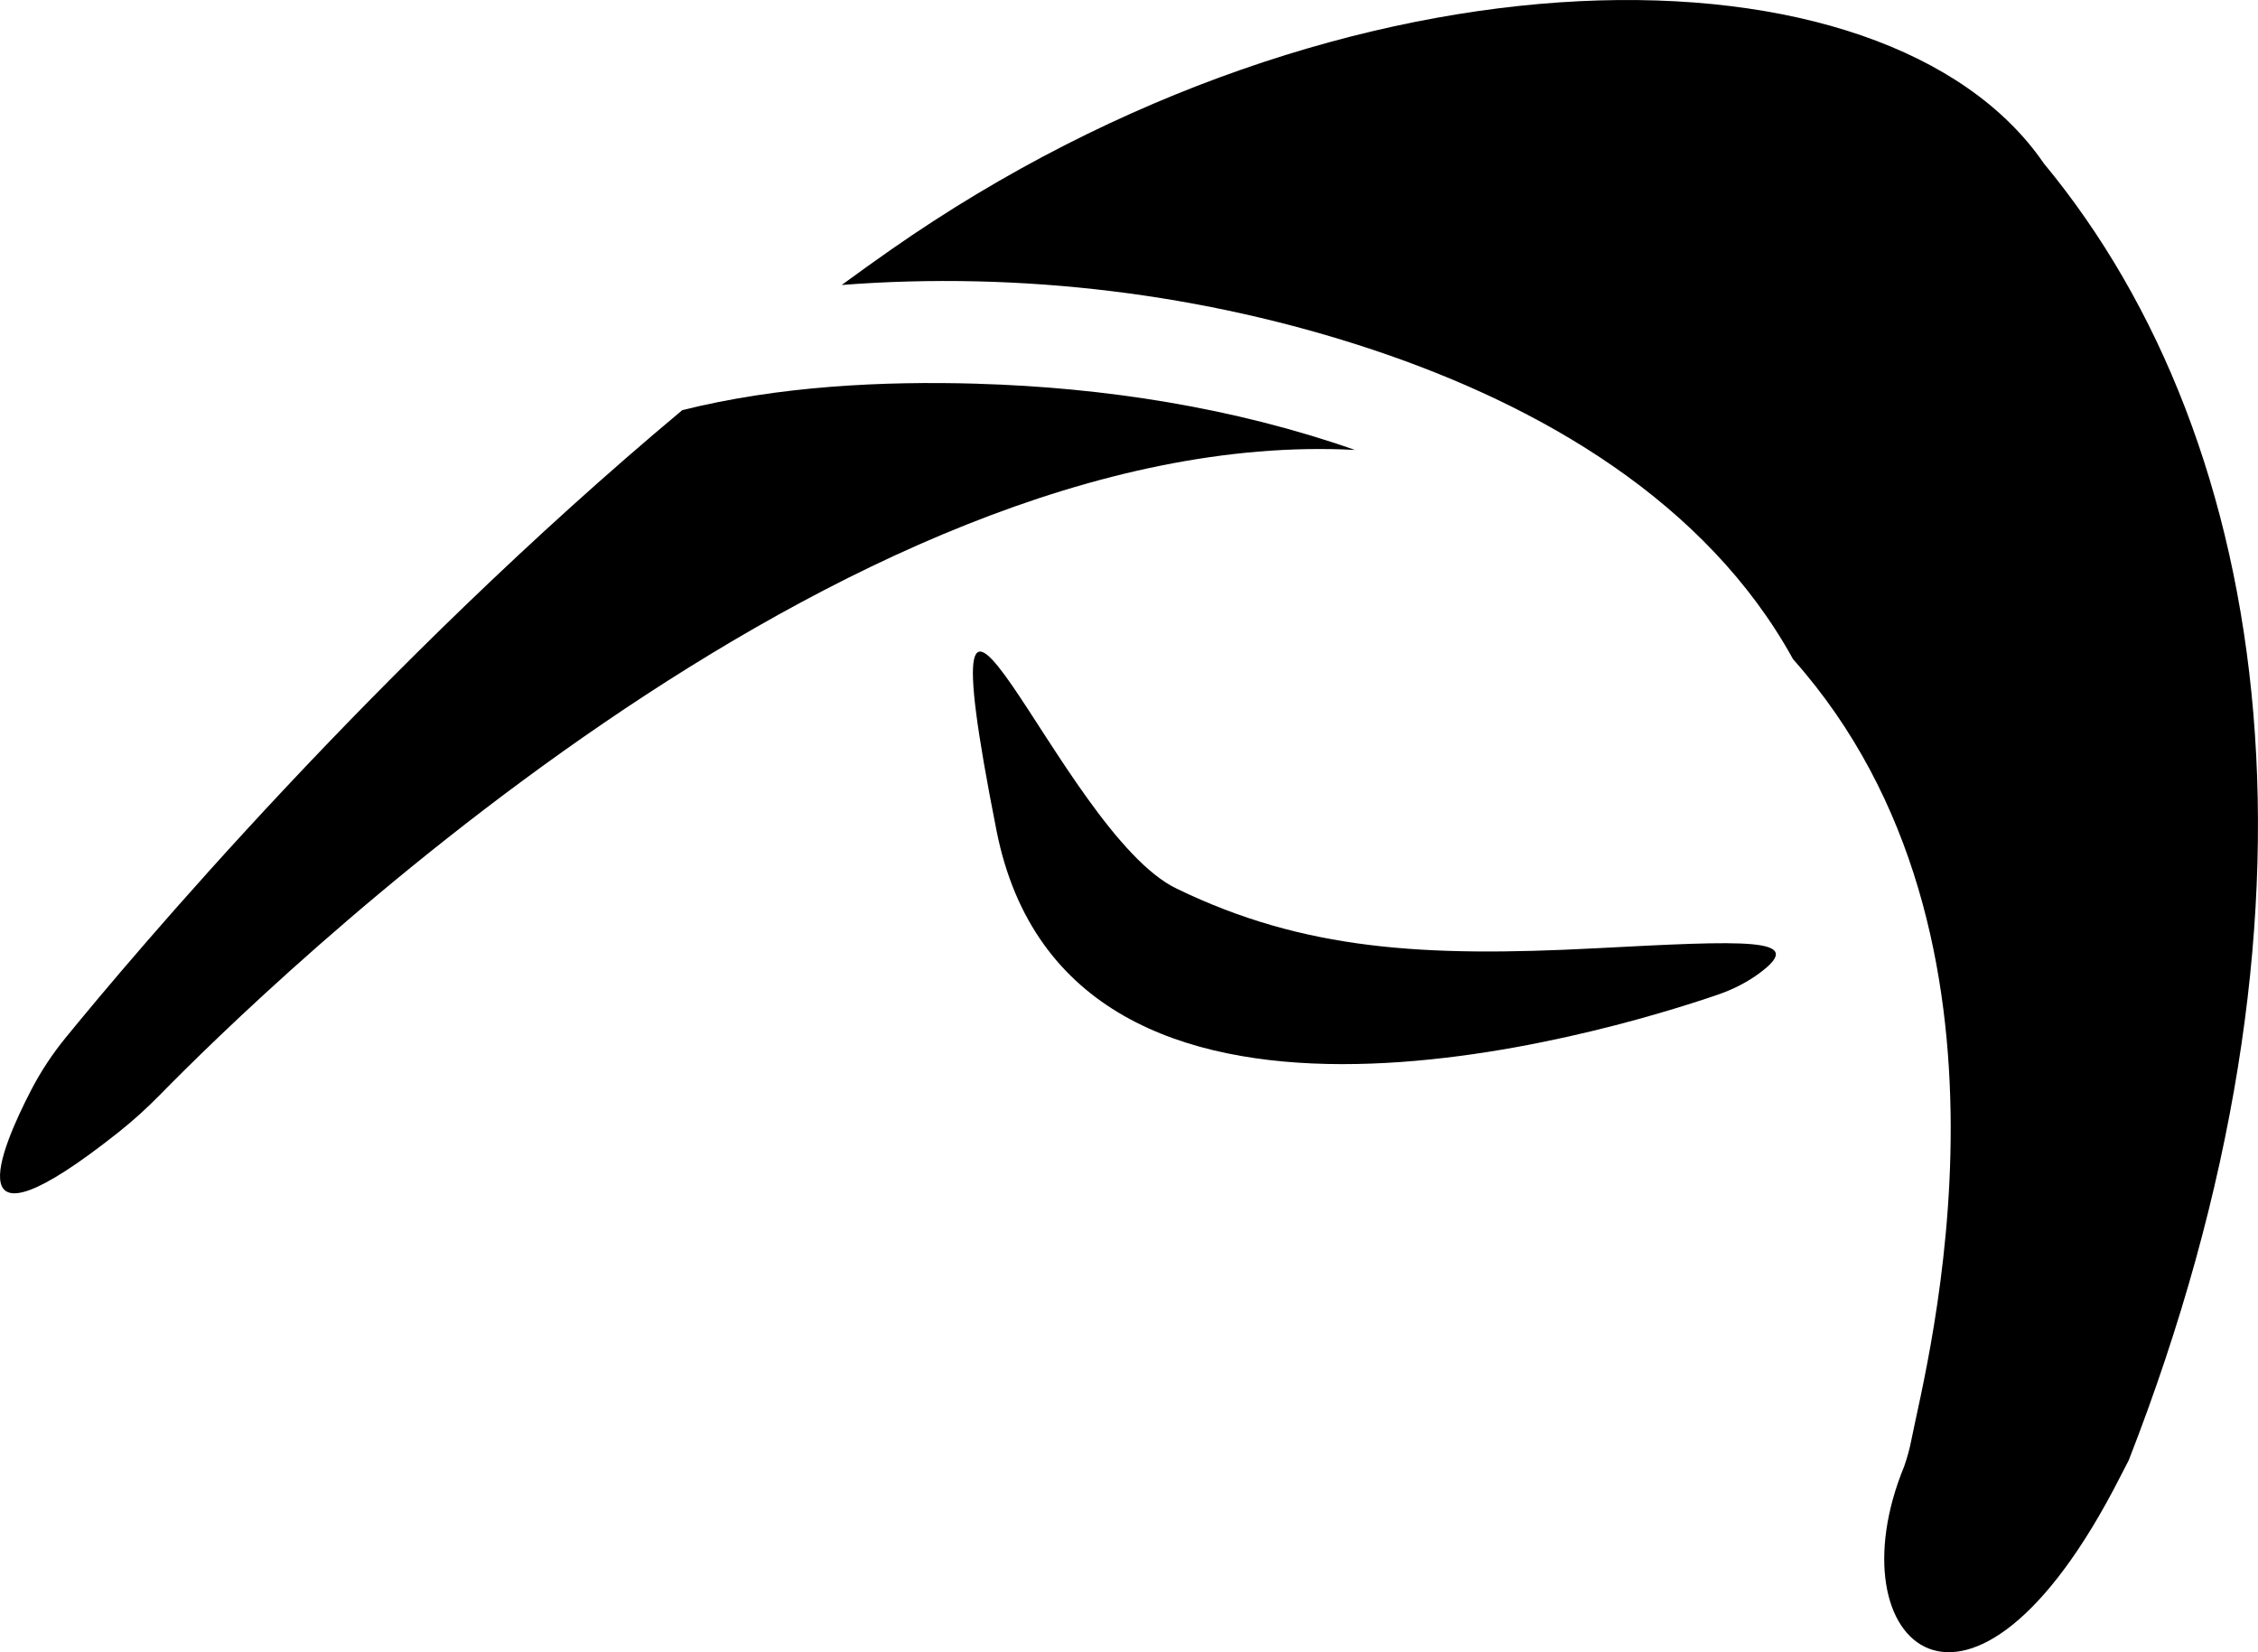 <?xml version="1.0" encoding="UTF-8"?>
<svg id="Calque_2" data-name="Calque 2" xmlns="http://www.w3.org/2000/svg" viewBox="0 0 549.35 401.96">
  <g id="Calque_1-2" data-name="Calque 1">
    <g>
      <path d="M237.78,93.35c-23.22-.67-48.3.57-71.79,6.43C91.64,161.92,32.24,232.52,16.03,252.38c-3.25,3.98-6.08,8.24-8.44,12.8-7.5,14.45-19.33,42.46,21.21,10.3,3.54-2.81,6.89-5.84,10.05-9.06,25.06-25.6,166.08-163.46,290.79-156.96-29.48-10.34-61.2-15.21-91.86-16.1Z"/>
      <path d="M497.2,39.69c-38.17-55.58-169.44-56.52-280.5,21.1-4,2.79-7.97,5.65-11.92,8.54,43.5-3.37,88.29,2.09,129.34,15.8,40.92,13.67,81.06,37.02,102.12,75.25,60.32,67.82,32.33,171.69,28.83,189.69-.45,2.31-1.03,4.49-1.82,6.72-17.66,42.94,16.06,74.25,52.55,2.54,1.22-2.39.14-.29,2.1-4.07,51.67-132.37,36.08-247.04-20.71-315.57Z"/>
      <path d="M428.26,236.61c-3.18,2.38-6.75,4.16-10.51,5.44-27.24,9.31-157.72,48.91-175.31-39.99-19.66-99.34,15.15.49,43.89,14.16,30.96,15,60.16,16.65,101.67,14.49,36.9-1.92,51.71-2.69,40.26,5.89Z"/>
    </g>
  </g>
</svg>